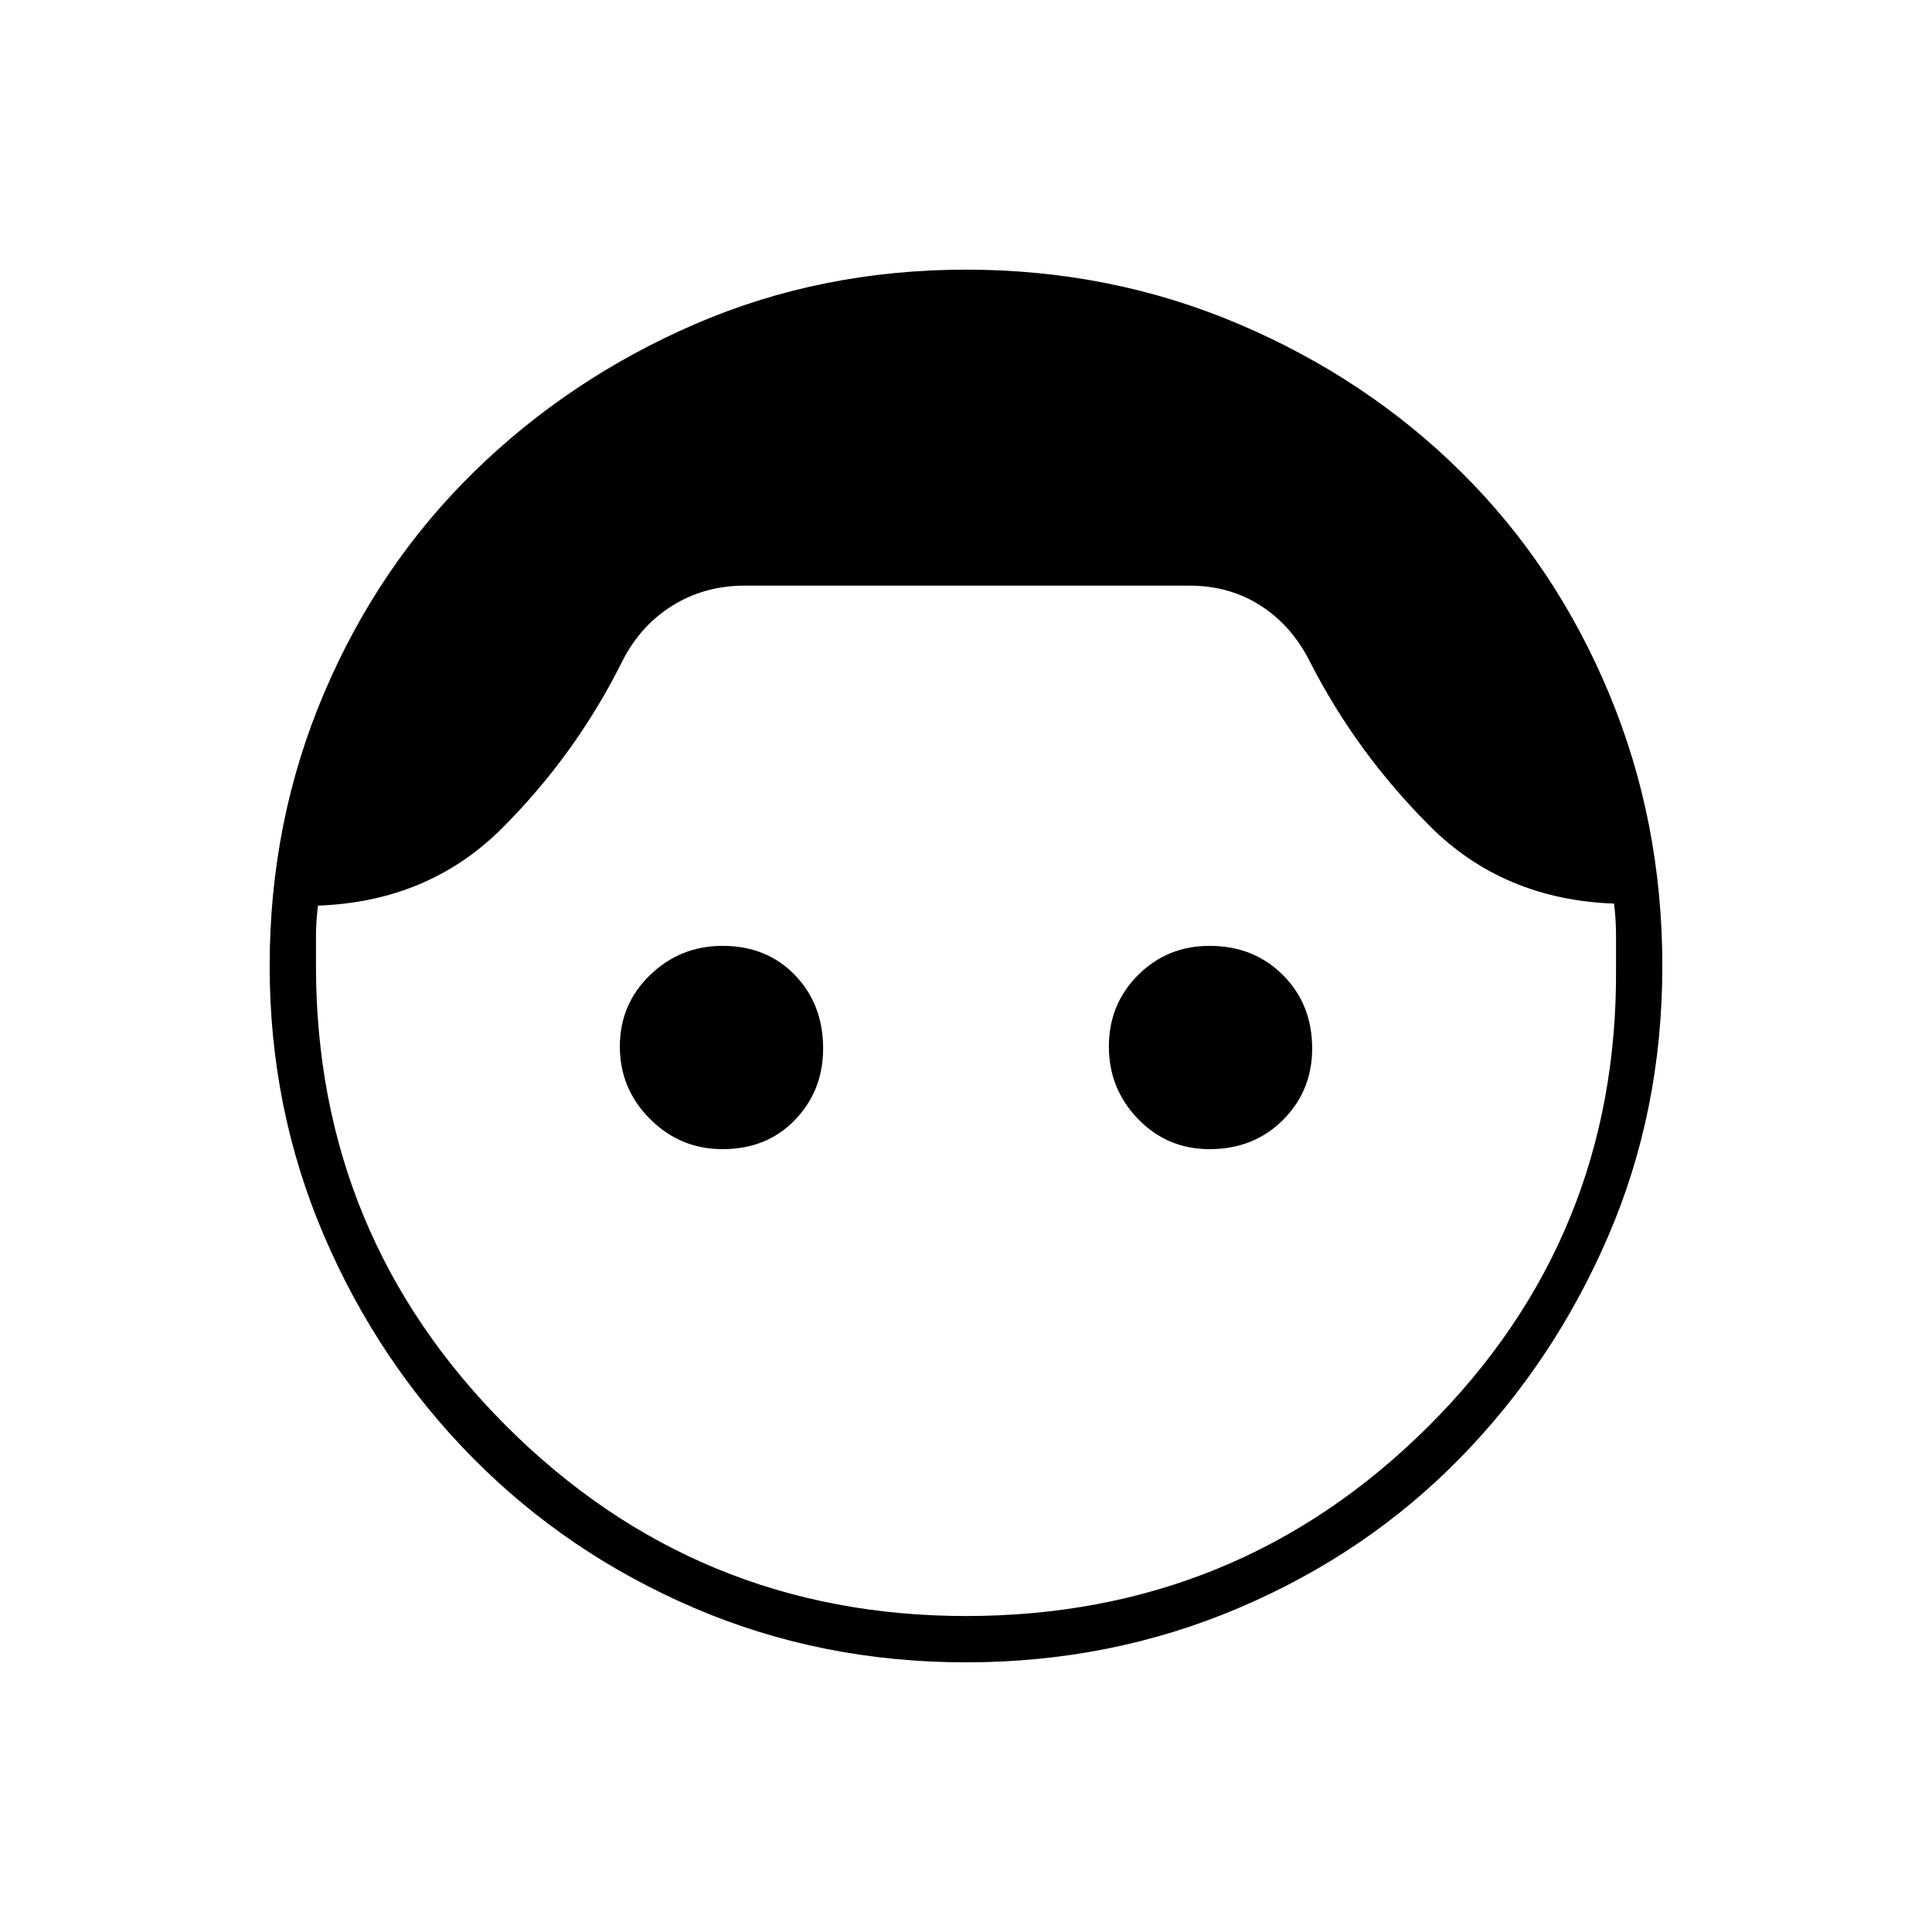<svg xmlns="http://www.w3.org/2000/svg" height="40" width="40"><path d="M20 34.417q-3 0-5.625-1.125t-4.583-3.104q-1.959-1.98-3.084-4.605Q5.583 22.958 5.583 20q0-3 1.125-5.646t3.104-4.583q1.98-1.938 4.584-3.063Q17 5.583 20 5.583t5.646 1.125q2.646 1.125 4.604 3.063 1.958 1.937 3.062 4.583Q34.417 17 34.417 20t-1.125 5.604q-1.125 2.604-3.063 4.584-1.937 1.979-4.583 3.104T20 34.417Zm0-.959q5.625 0 9.562-3.916 3.938-3.917 3.896-9.5v-.688q0-.312-.041-.646-2.292-.083-3.813-1.604-1.521-1.521-2.479-3.396-.375-.75-1.021-1.166-.646-.417-1.479-.417h-9.208q-.834 0-1.5.417-.667.416-1.042 1.166-.958 1.917-2.479 3.438-1.521 1.521-3.813 1.604-.041.333-.041.646V20q0 5.583 3.937 9.521 3.938 3.937 9.521 3.937Zm-5.042-9.666q-.875 0-1.5-.625t-.625-1.5q0-.875.625-1.479.625-.605 1.5-.605.917 0 1.5.605.584.604.584 1.52 0 .875-.584 1.48-.583.604-1.5.604Zm10.084 0q-.875 0-1.48-.625-.604-.625-.604-1.5t.604-1.479q.605-.605 1.48-.605.916 0 1.52.605.605.604.605 1.52 0 .875-.605 1.48-.604.604-1.52.604Z"/></svg>